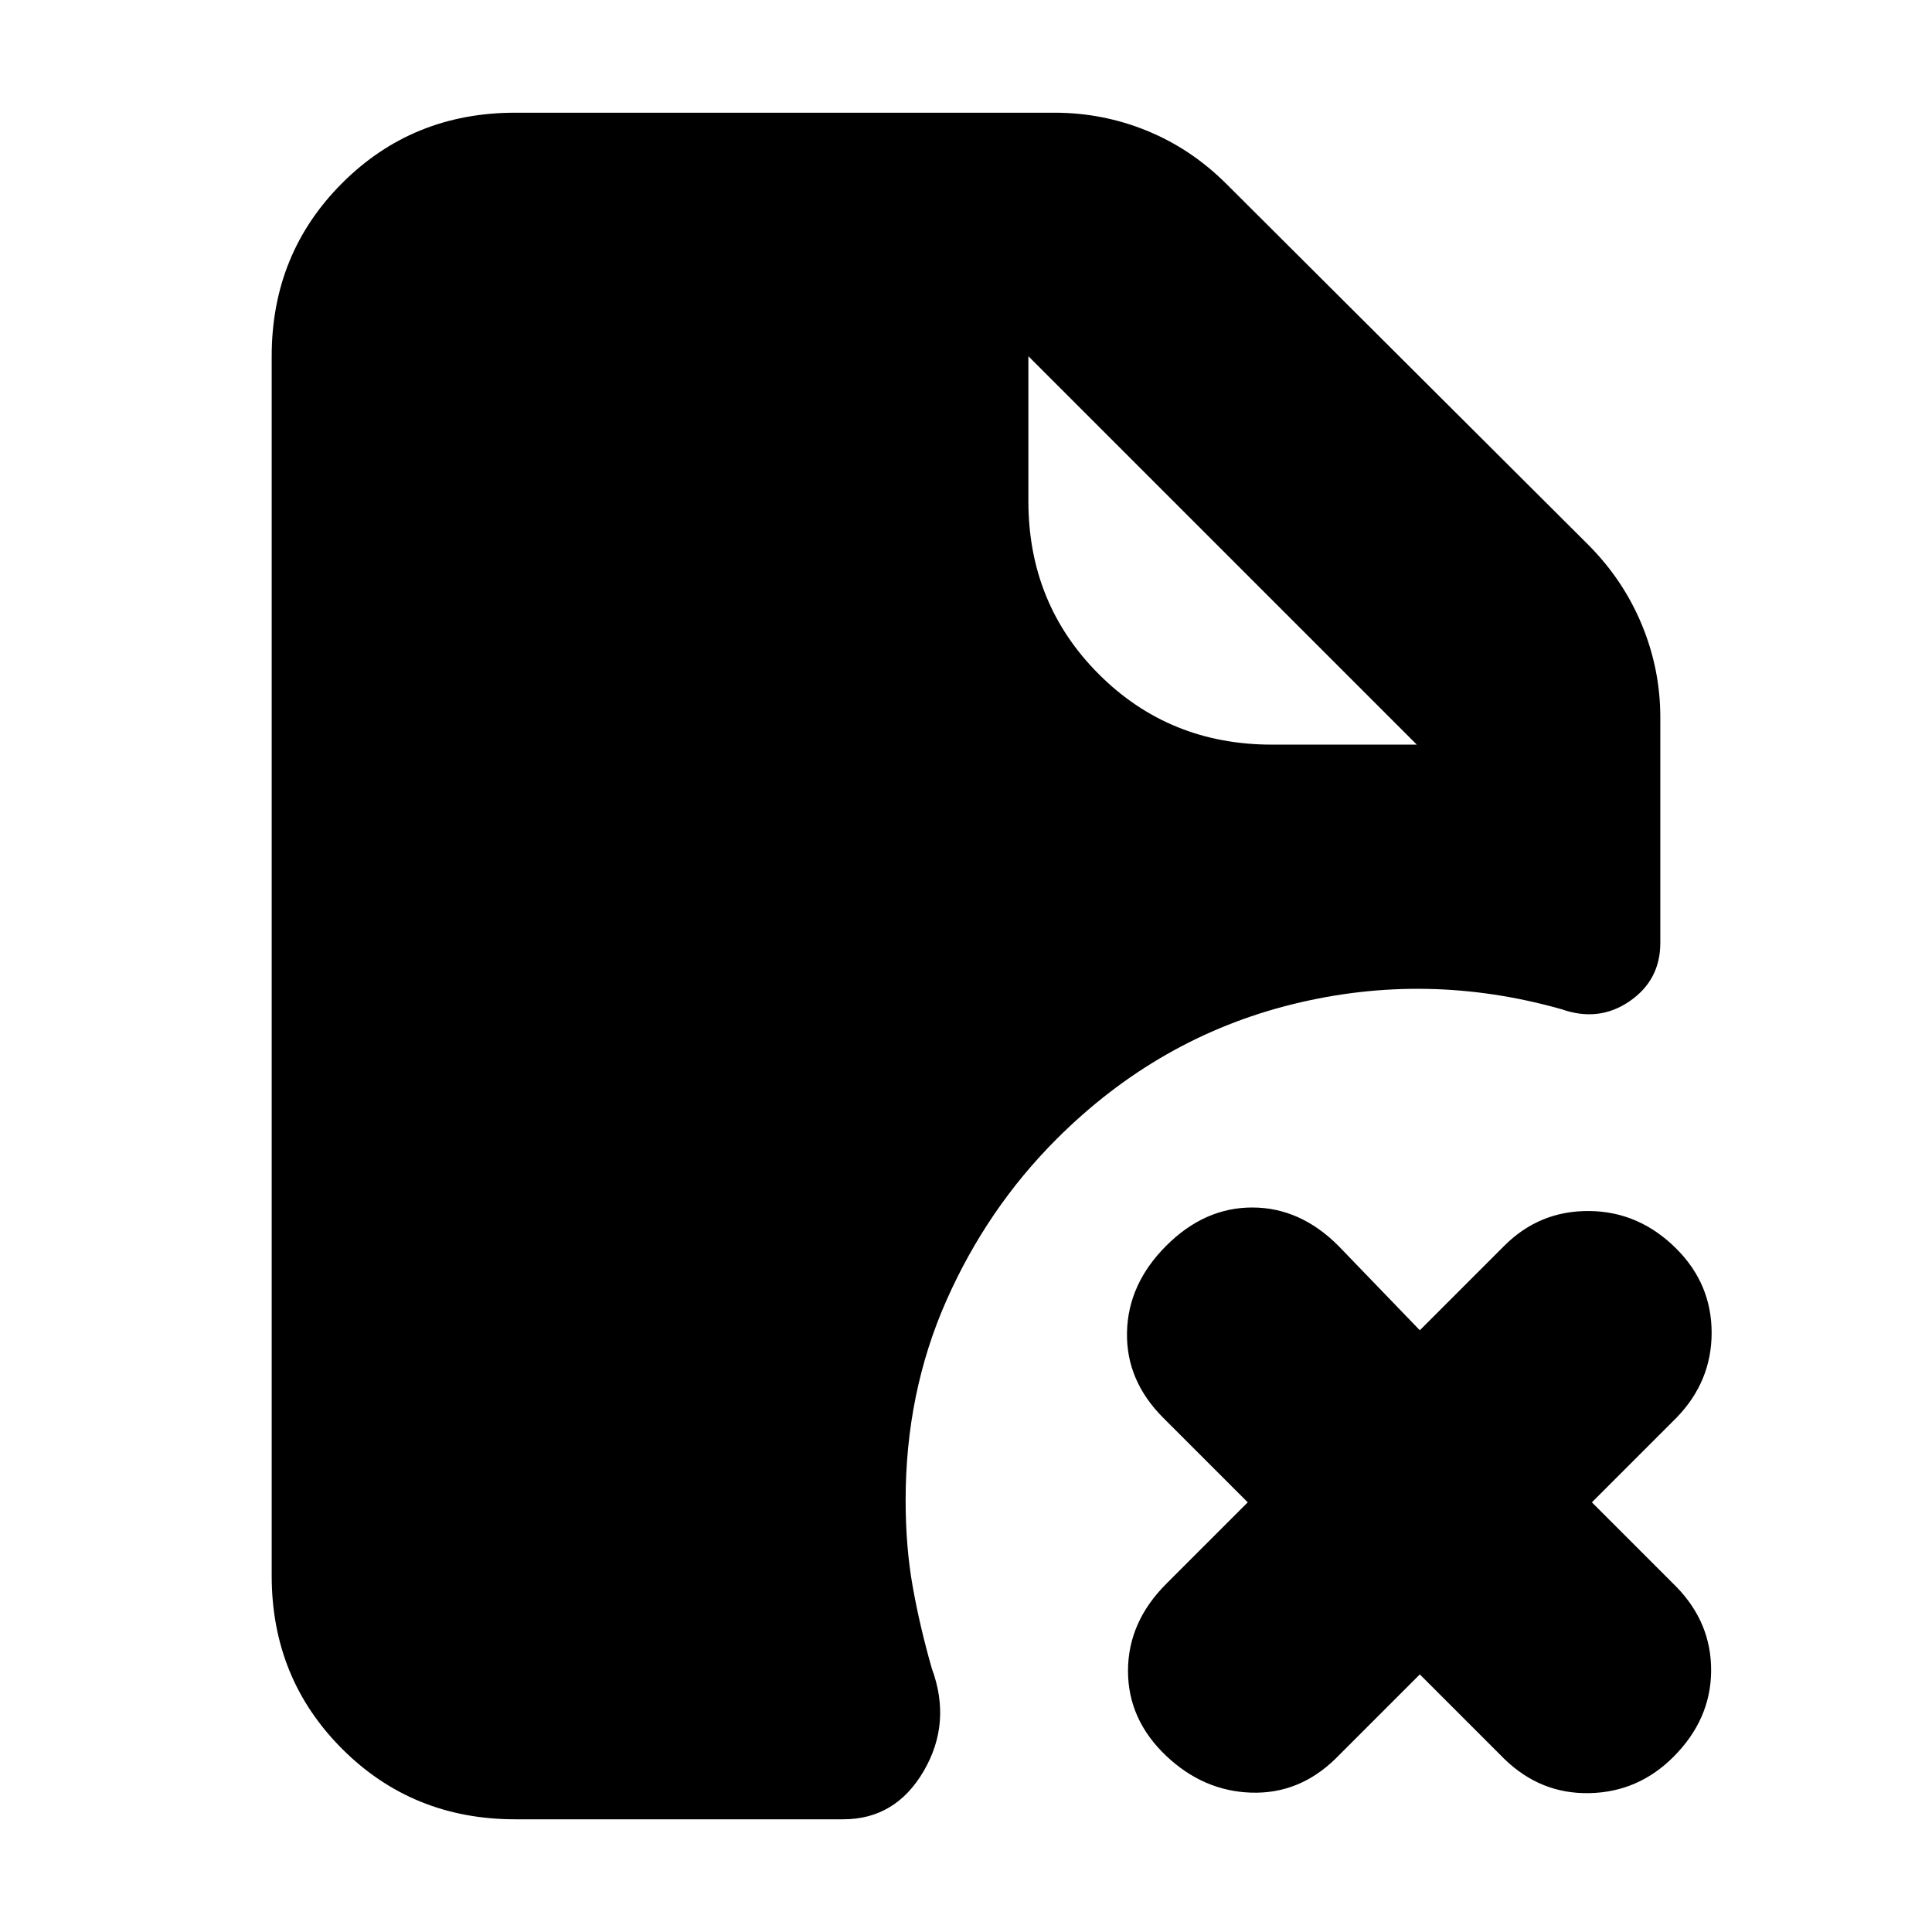 <svg xmlns="http://www.w3.org/2000/svg" height="24" viewBox="0 -960 960 960" width="24"><path d="M632-590h72L511-783v72q0 51 35 86t86 35Zm73.5 462-42 42q-18 17.5-41.75 16.75T579.5-87.5q-19-18-19-42.25t19-43.25l40.5-40.5-42-42Q559.5-274 560-298t19.5-43q19-19 42.75-19T665-341l40.5 42 42-42q17.5-17.5 42.25-17.25T833-339.5q17.5 17.5 17.5 41.75T833-255.5l-42 42 42 42q17.5 18 17.25 42T831.5-87Q814-69.5 789.75-69T747.5-86l-42-42ZM256-56q-51 0-86-35t-35-86v-606q0-51 35-86t86-35h268q24 0 46 9t39.5 26.5l179.5 179q17.5 17.5 26.75 39.75T825-603.5v112q0 18.5-15.25 29t-33.75 4q-67-19-133.75-2.5T525-394q-34.5 34.5-54.75 80.25T450-214.5q0 23 3.5 42.75T463-131q10 27-4 51t-40 24H256Z"/></svg>